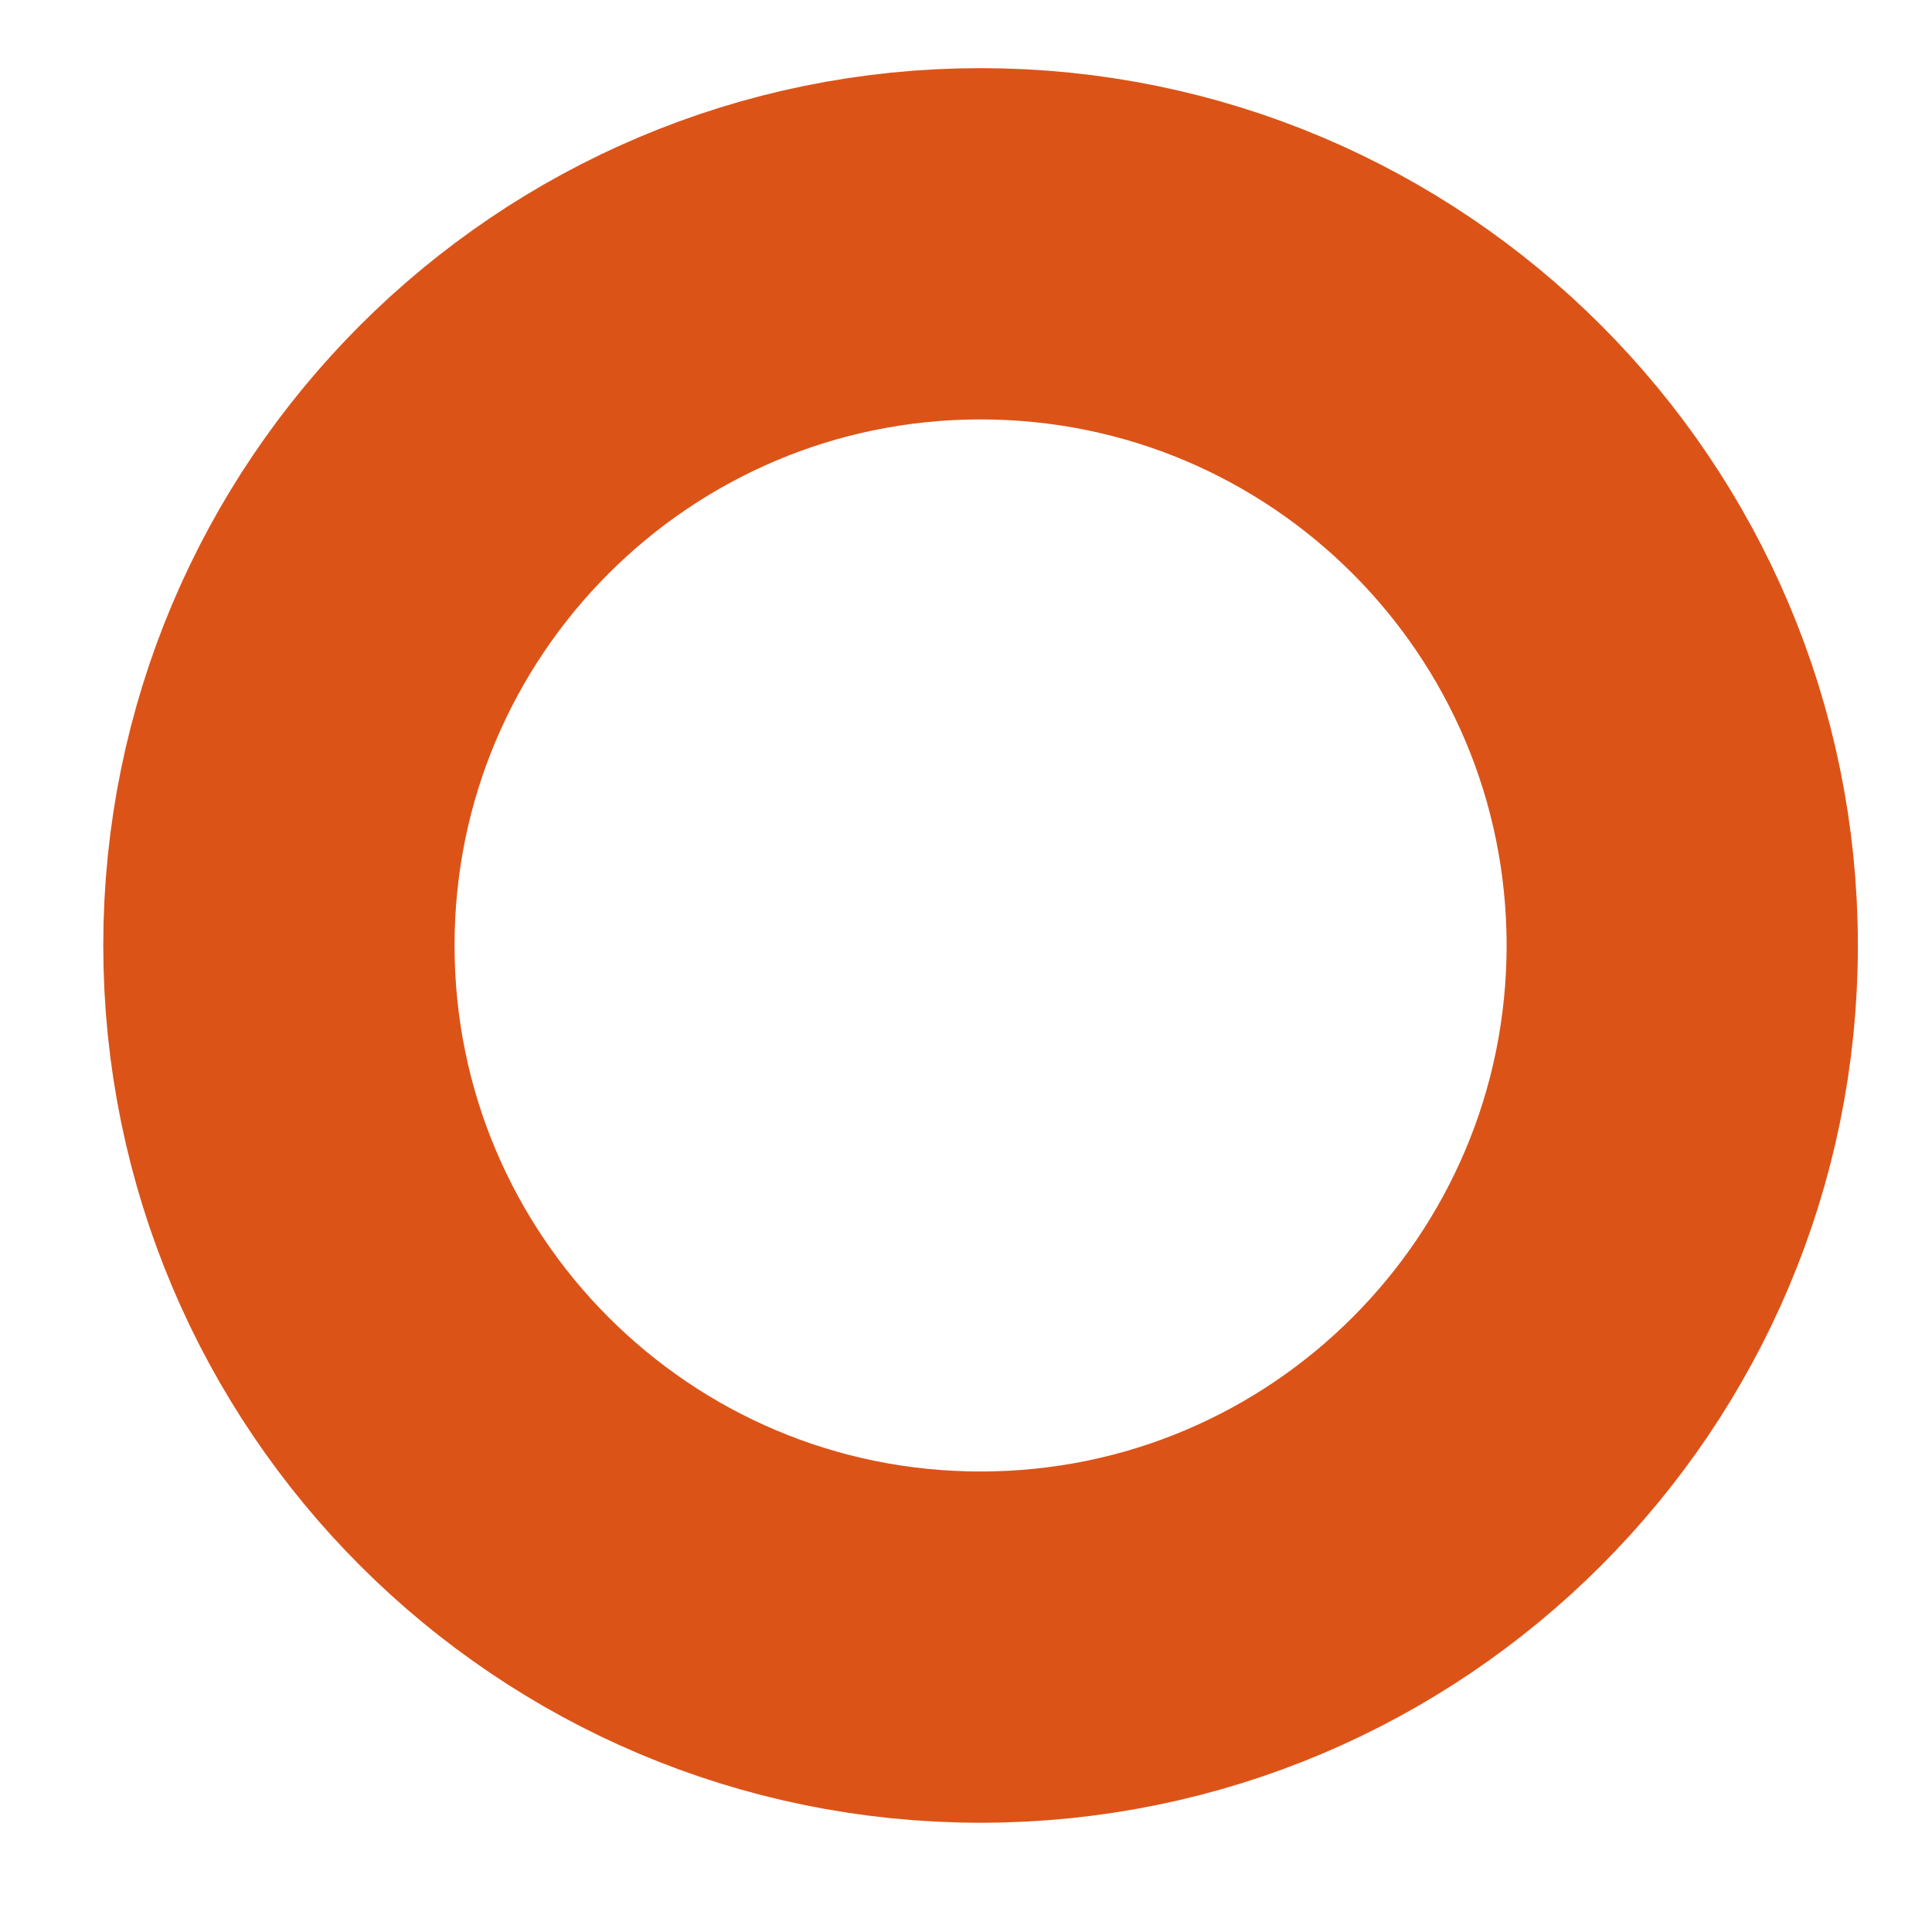<?xml version="1.0" encoding="UTF-8" standalone="no"?><svg width='11' height='11' viewBox='0 0 11 11' fill='none' xmlns='http://www.w3.org/2000/svg'>
<path d='M5.583 9.378C7.789 9.378 9.578 7.589 9.578 5.383C9.578 3.177 7.789 1.388 5.583 1.388C3.377 1.388 1.588 3.177 1.588 5.383C1.588 7.589 3.377 9.378 5.583 9.378Z' stroke='#DC5318' stroke-width='2'/>
</svg>
